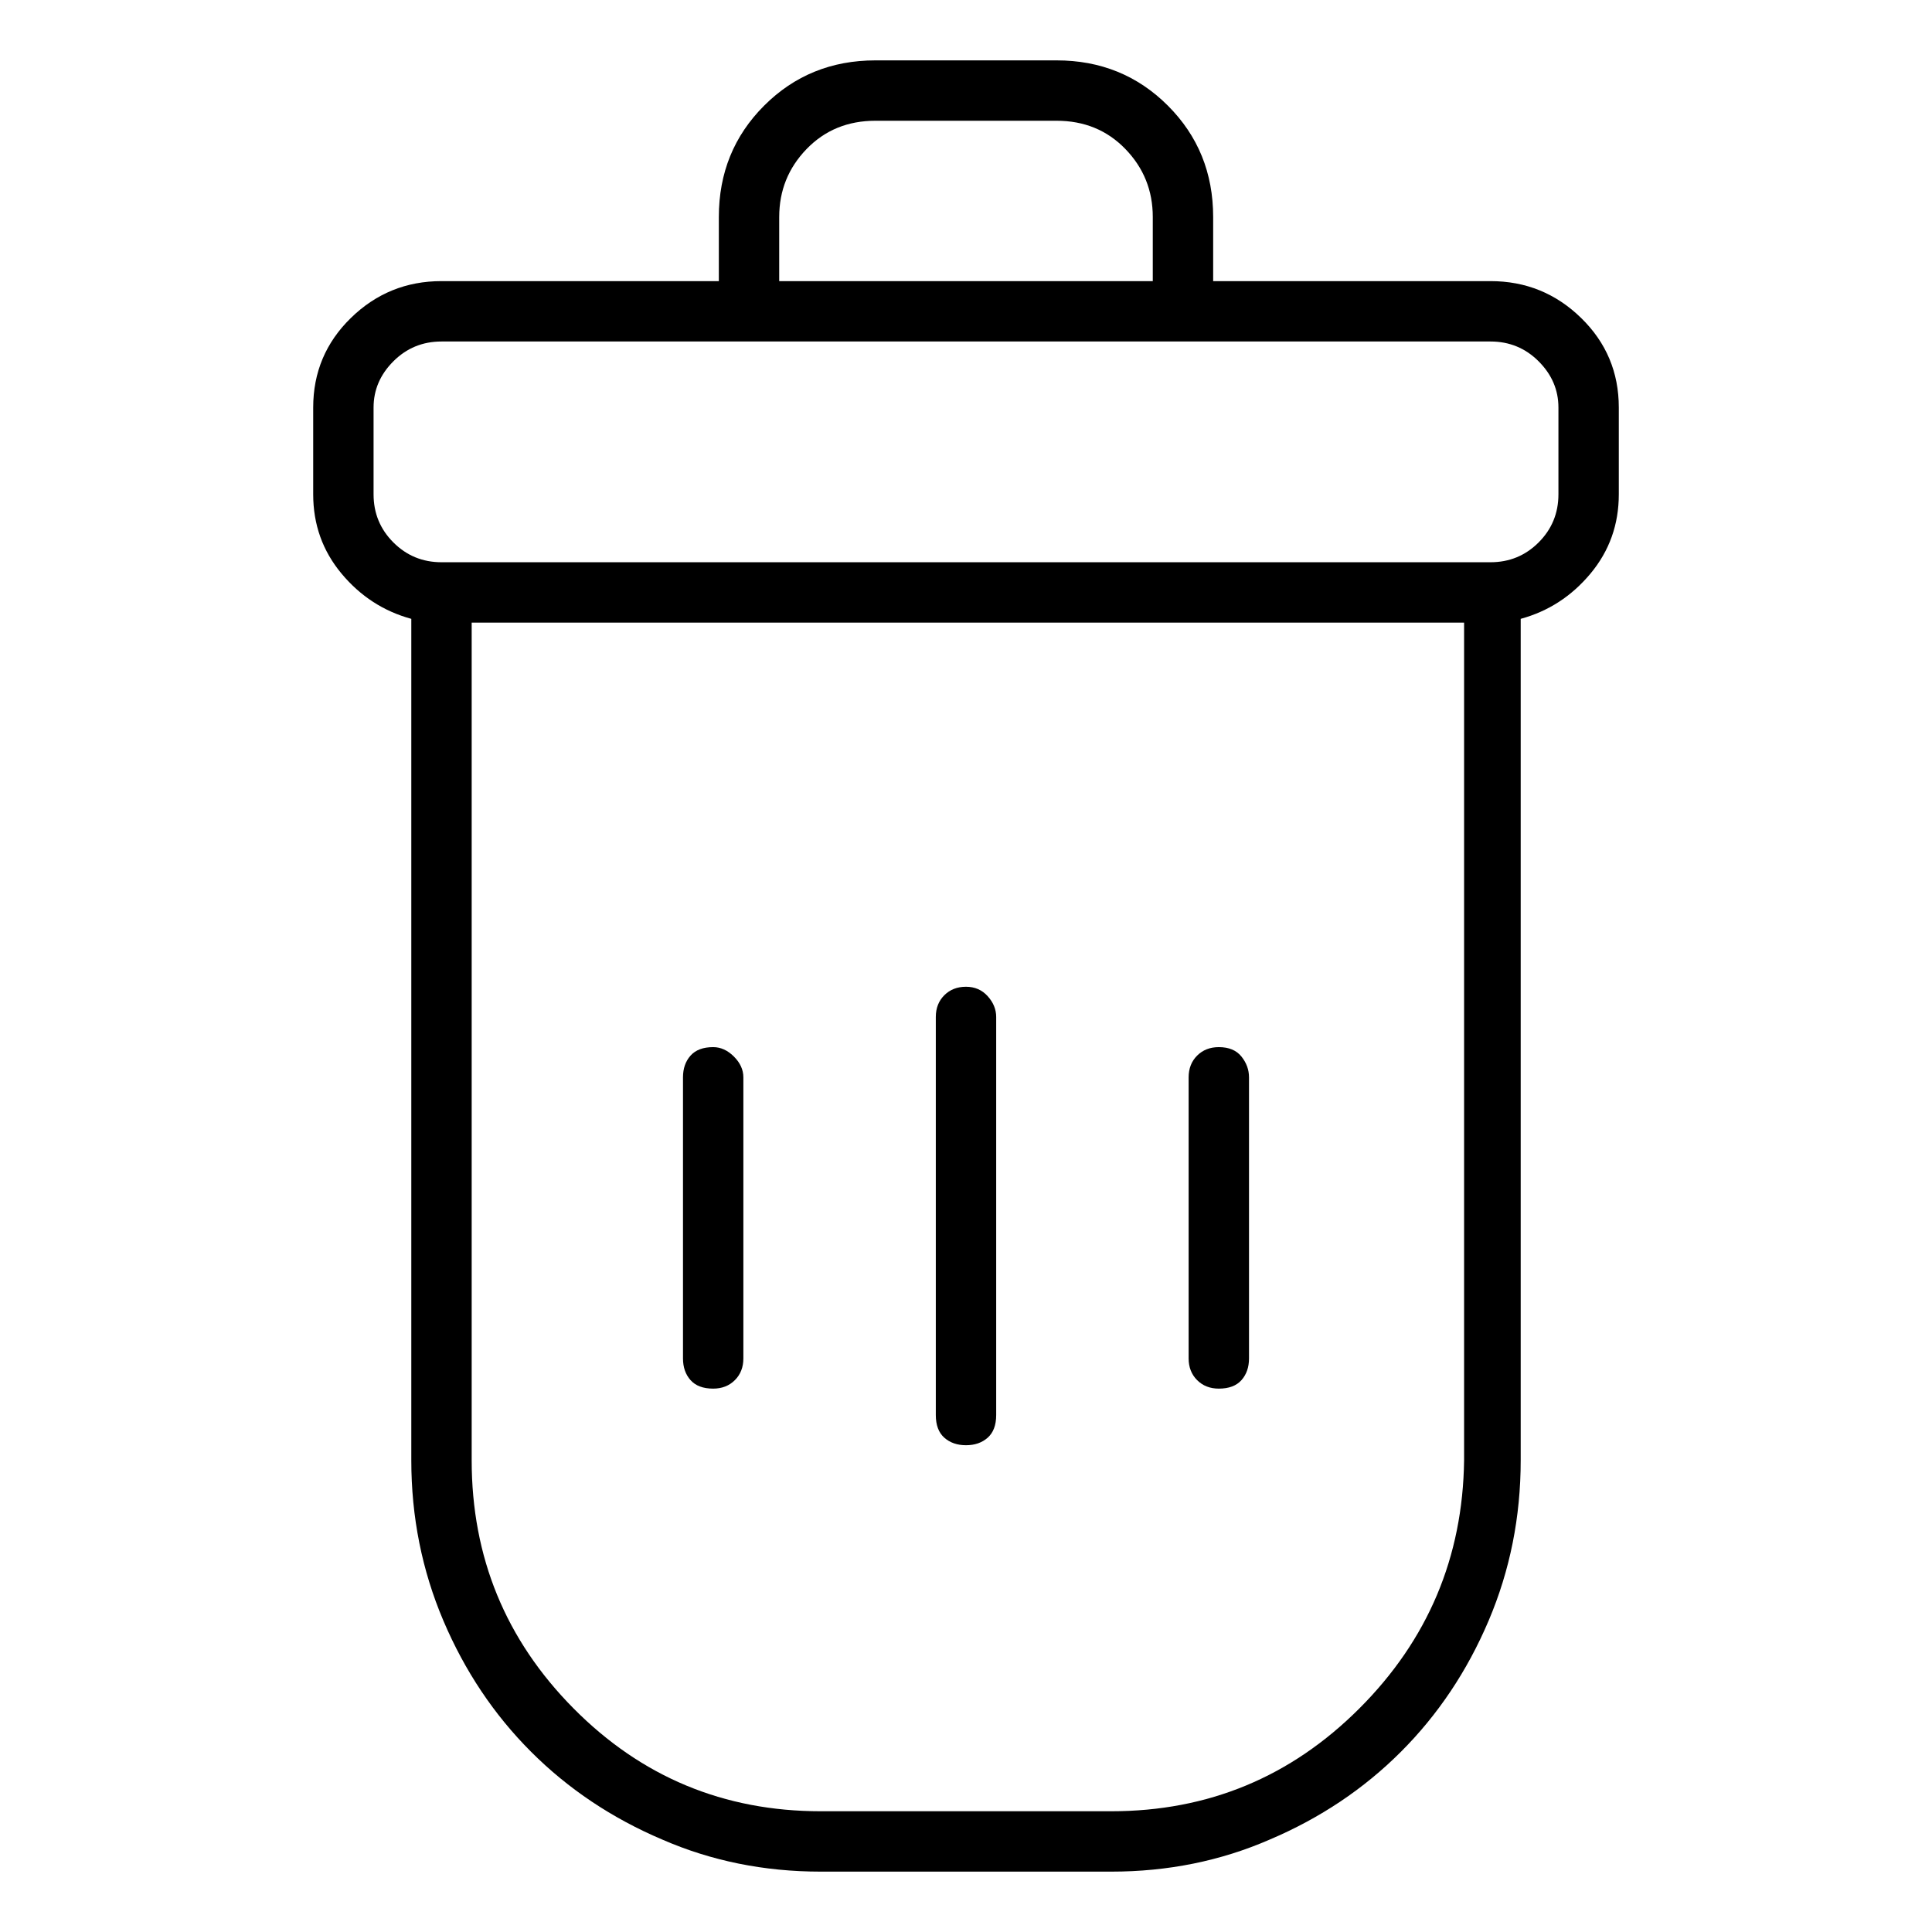 <svg viewBox="0 0 1024 1024" xmlns="http://www.w3.org/2000/svg">
  <path transform="scale(1, -1) translate(0, -960)" fill="currentColor" d="M790 811h-147v34q0 35 -24 59t-59 24h-96q-35 0 -59 -24t-24 -59v-34h-147q-28 0 -48 -19.5t-20 -47.5v-46q0 -24 15 -42t37 -24v-446q0 -45 17 -85t46.5 -69.5t69.5 -46.5q39 -17 84 -17h154q45 0 84 17q40 17 69.5 46.5t46.5 69.5t17 85v446q22 6 37 24t15 42v46 q0 28 -20 47.5t-48 19.5v0zM413 845q0 21 14.5 36t36.5 15h96q22 0 36.5 -15t14.5 -36v-34h-198v34v0zM589 0h-154q-77 0 -131 54.5t-54 131.5v444h526v-444q-1 -77 -55.5 -131.5t-131.5 -54.5zM826 698q0 -15 -10.5 -25.5t-25.5 -10.5h-556q-15 0 -25.5 10.5t-10.5 25.5v46 q0 14 10.5 24.5t25.5 10.5h556q15 0 25.5 -10.5t10.5 -24.5v-46v0zM512 437q-7 0 -11.5 -4.5t-4.5 -11.5v-211q0 -8 4.5 -12t11.5 -4t11.5 4t4.5 12v211q0 6 -4.5 11t-11.5 5zM646 405q-7 0 -11.5 -4.5t-4.5 -11.5v-149q0 -7 4.5 -11.5t11.5 -4.5q8 0 12 4.5t4 11.5v149 q0 6 -4 11t-12 5zM378 405q-8 0 -12 -4.5t-4 -11.5v-149q0 -7 4 -11.5t12 -4.5q7 0 11.5 4.5t4.5 11.5v149q0 6 -5 11t-11 5z" />
</svg>